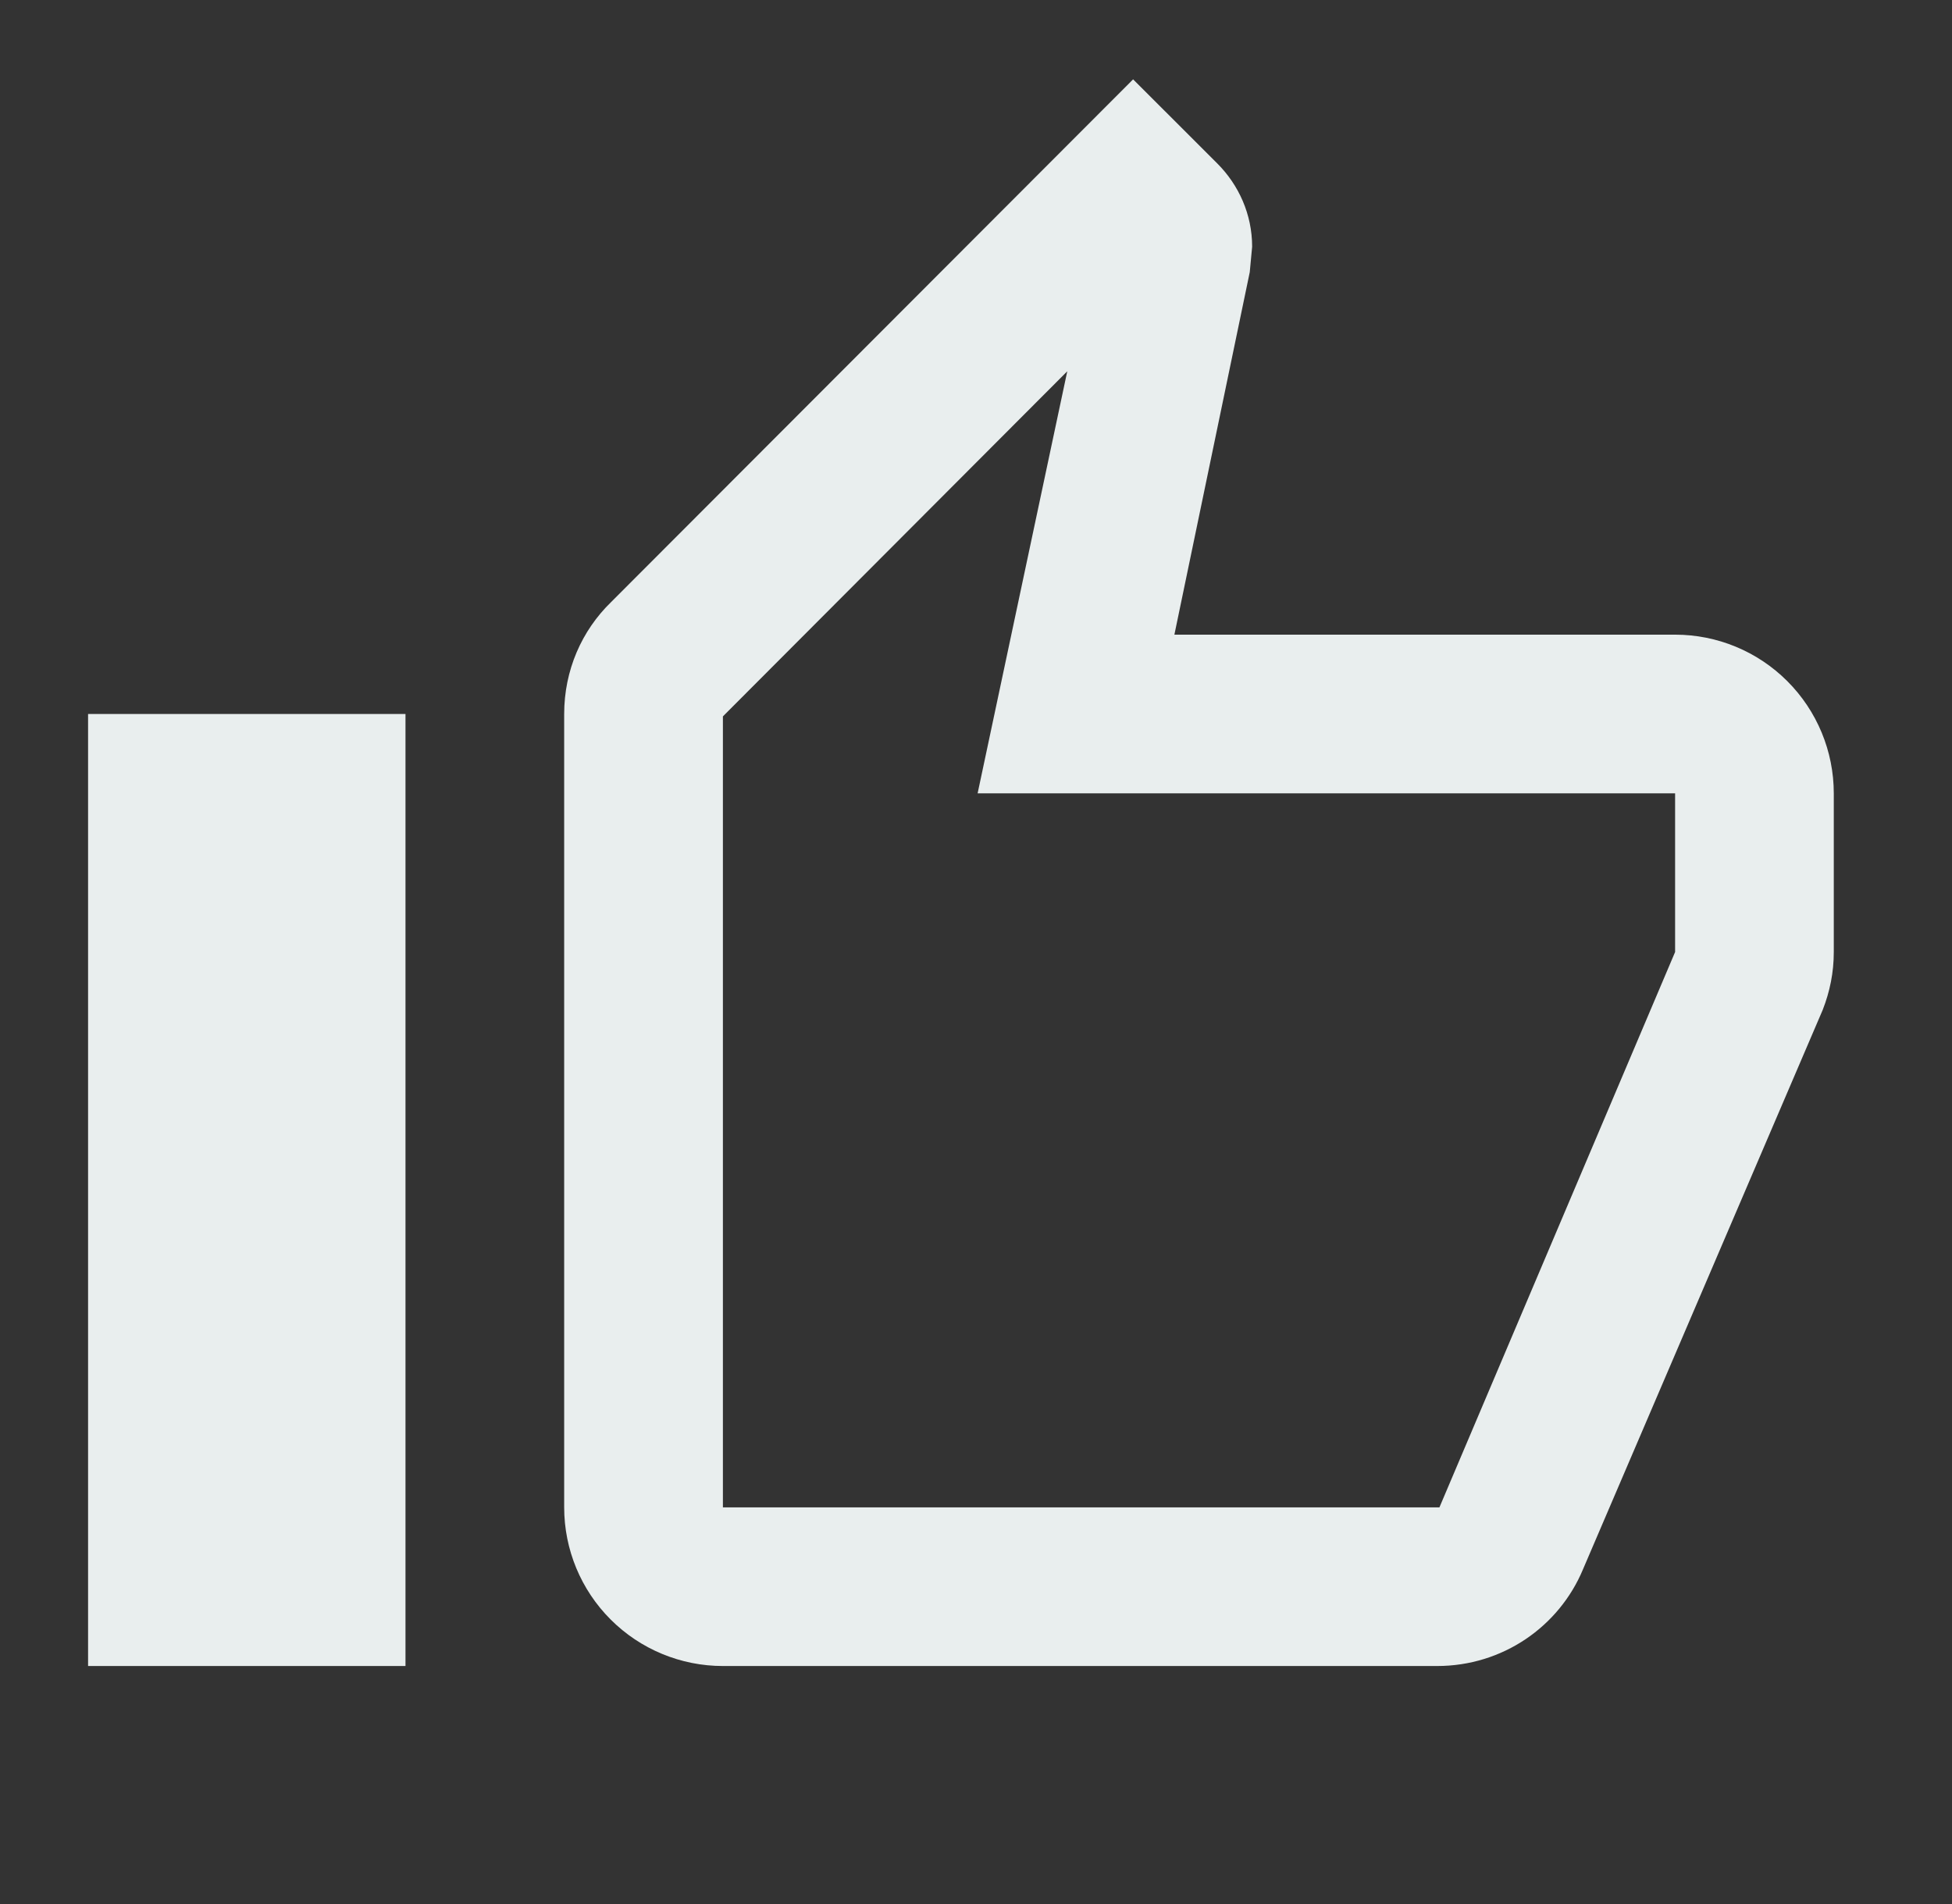 <svg width="41" height="40" viewBox="0 0 41 40" fill="none" xmlns="http://www.w3.org/2000/svg">
<rect x="0" y="0" width="41" height="40" fill="#333333" stroke="none"/>
<path d="M8.517 15V35H1.85V15H8.517ZM15.184 35C14.3 35 13.452 34.649 12.827 34.024C12.201 33.399 11.85 32.551 11.85 31.667V15C11.85 14.083 12.217 13.25 12.834 12.65L23.8 1.667L25.567 3.433C26.017 3.883 26.3 4.5 26.3 5.183L26.25 5.717L24.667 13.333H35.184C36.068 13.333 36.916 13.684 37.541 14.31C38.166 14.935 38.517 15.783 38.517 16.667V20C38.517 20.433 38.434 20.833 38.284 21.217L33.25 32.967C32.75 34.167 31.567 35 30.184 35H15.184ZM15.184 31.667H30.234L35.184 20V16.667H20.534L22.417 7.8L15.184 15.05V31.667Z" fill="#E9EEEE"/>
</svg>
